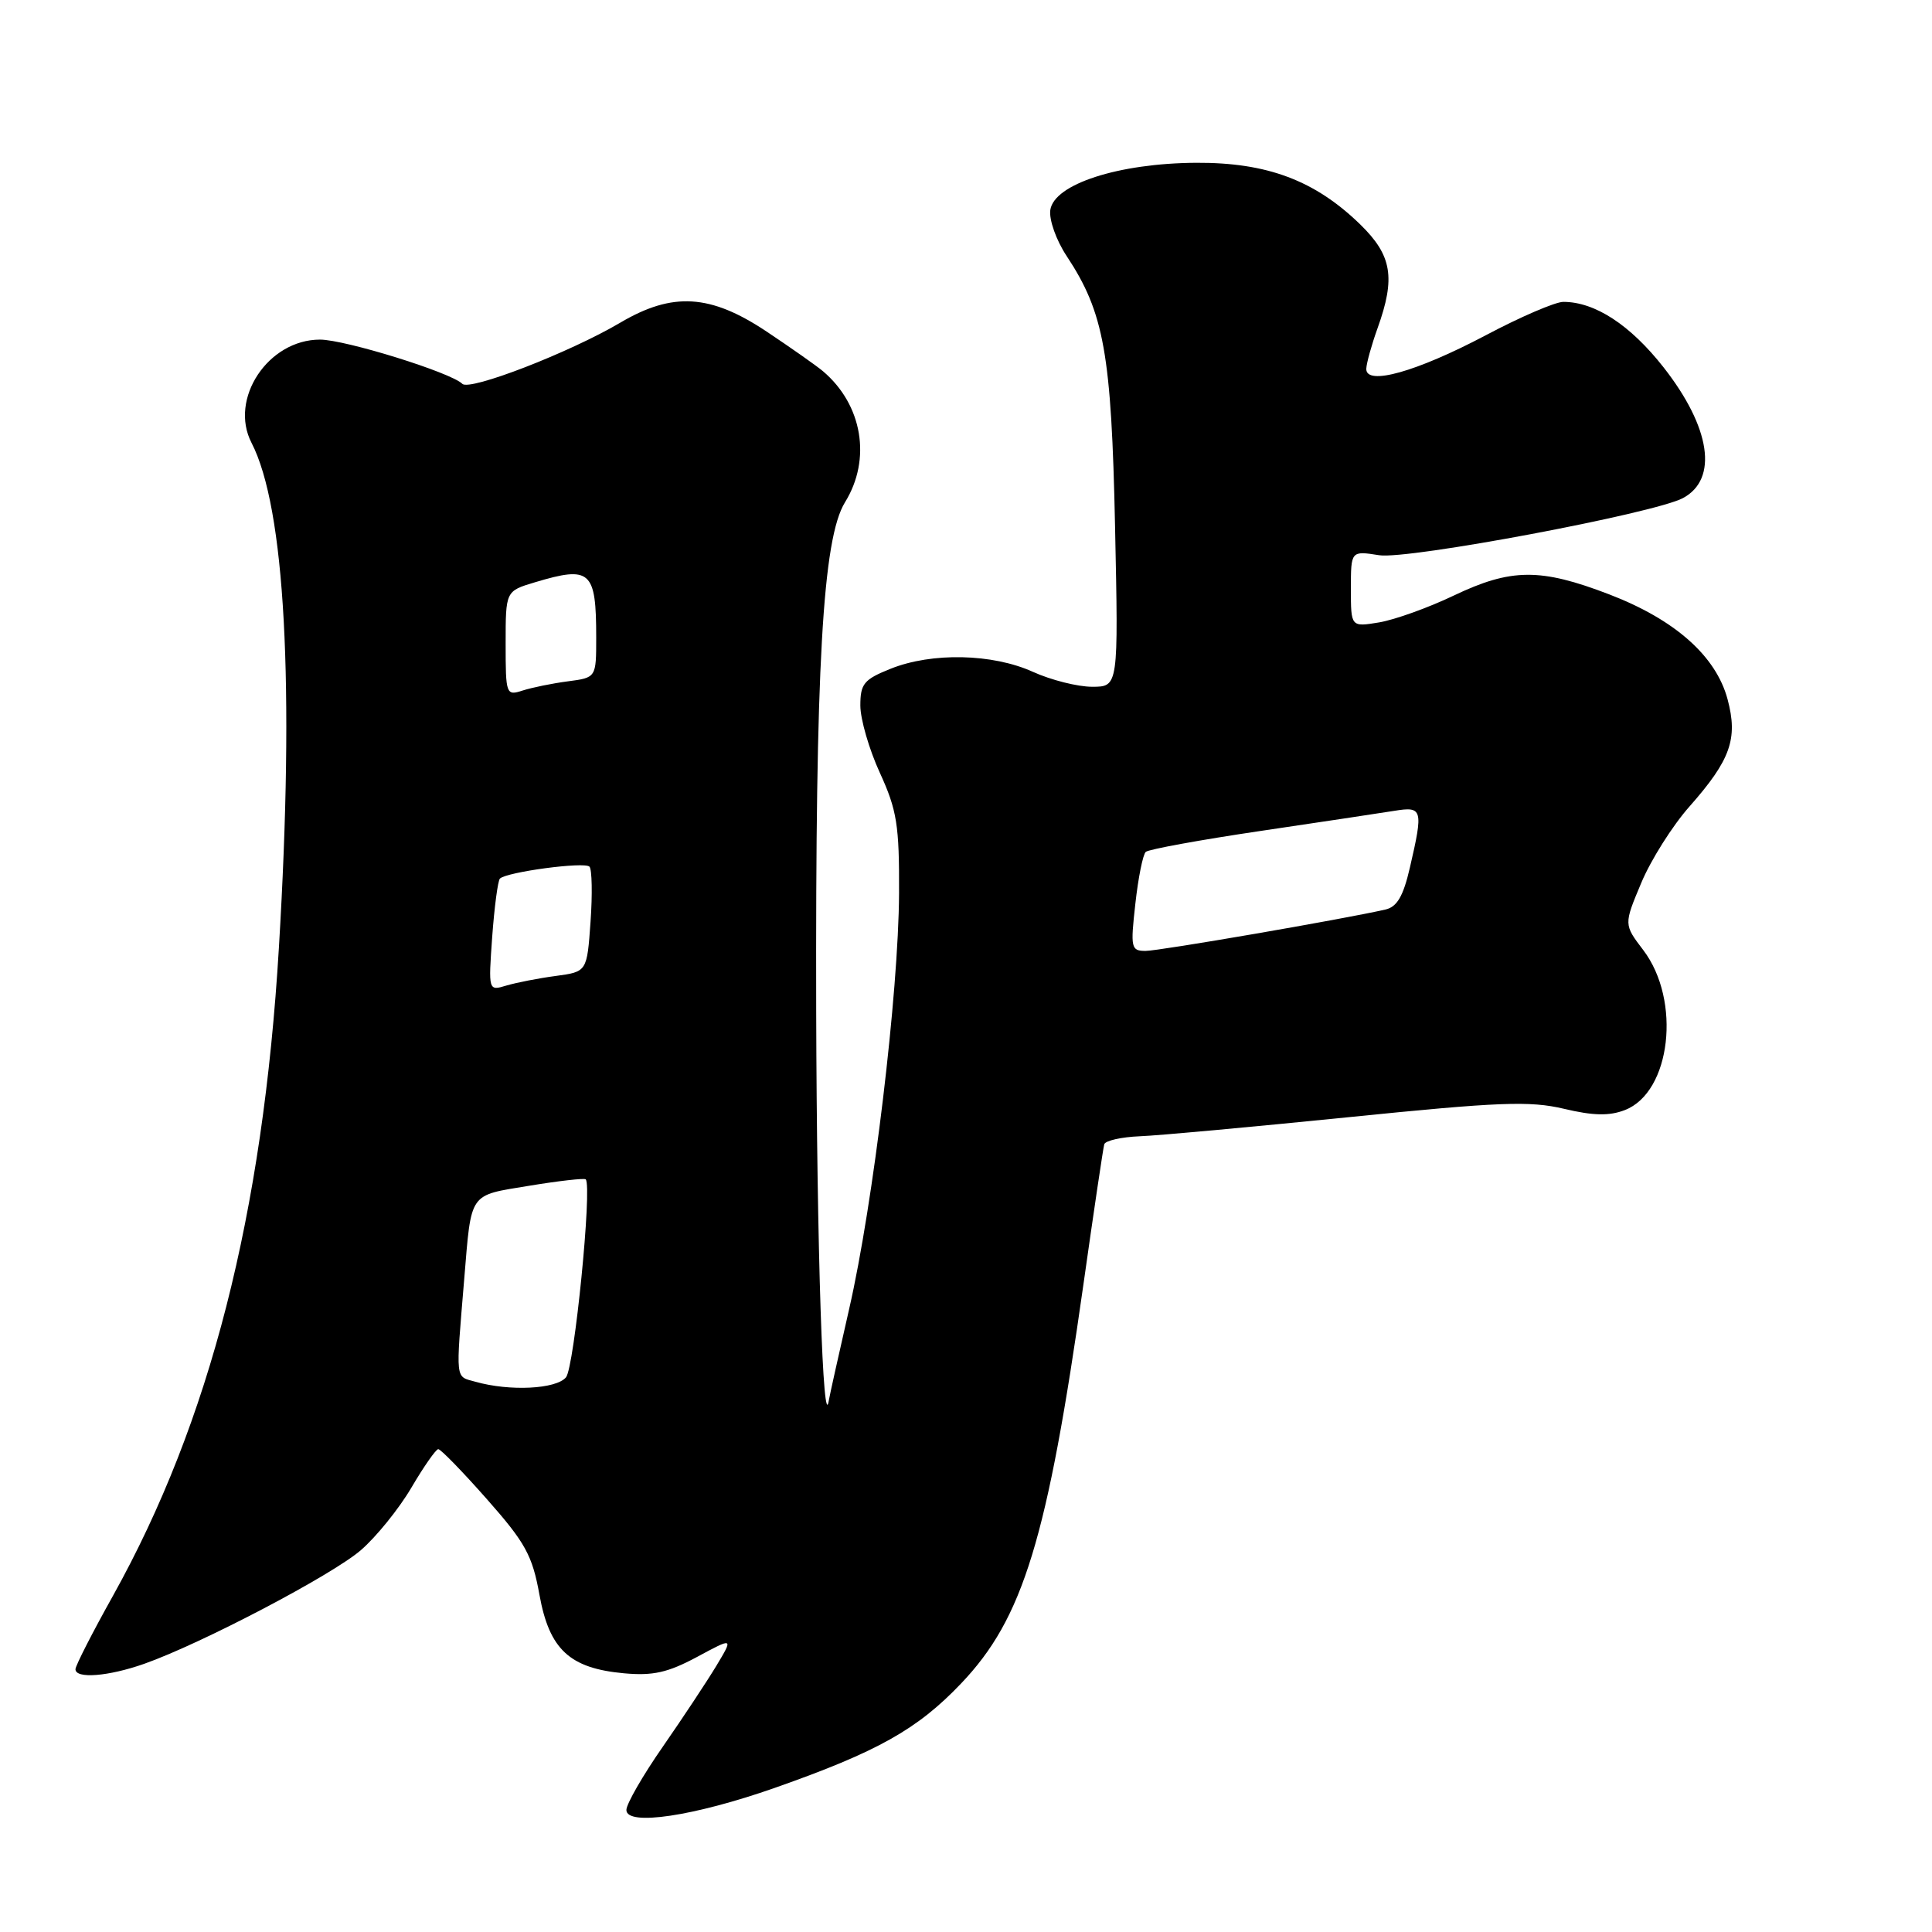 <?xml version="1.0" encoding="UTF-8" standalone="no"?>
<!DOCTYPE svg PUBLIC "-//W3C//DTD SVG 1.1//EN" "http://www.w3.org/Graphics/SVG/1.1/DTD/svg11.dtd" >
<svg xmlns="http://www.w3.org/2000/svg" xmlns:xlink="http://www.w3.org/1999/xlink" version="1.1" viewBox="0 0 256 256">
 <g >
 <path fill="currentColor"
d=" M 102.67 236.90 C 116.26 232.12 121.55 229.16 127.34 223.08 C 135.57 214.46 138.77 203.99 143.57 170.12 C 144.94 160.43 146.18 152.10 146.32 151.62 C 146.47 151.14 148.59 150.66 151.04 150.56 C 153.49 150.47 165.95 149.32 178.73 148.03 C 198.65 146.01 202.70 145.85 207.23 146.92 C 211.10 147.84 213.24 147.89 215.30 147.09 C 221.41 144.74 222.81 132.56 217.74 125.89 C 215.16 122.50 215.16 122.50 217.47 117.00 C 218.73 113.97 221.61 109.41 223.87 106.86 C 229.32 100.69 230.31 97.88 228.91 92.65 C 227.37 86.91 221.92 82.09 213.21 78.75 C 204.11 75.26 200.23 75.29 192.62 78.92 C 189.26 80.53 184.81 82.12 182.75 82.47 C 179.00 83.09 179.00 83.09 179.00 78.03 C 179.00 72.98 179.00 72.98 182.75 73.57 C 186.57 74.17 219.20 68.03 223.00 66.00 C 227.70 63.48 226.68 56.64 220.42 48.66 C 216.01 43.05 211.34 40.00 207.15 40.00 C 206.09 40.00 201.46 41.99 196.86 44.43 C 187.70 49.27 180.97 51.16 181.04 48.86 C 181.07 48.11 181.74 45.70 182.53 43.50 C 184.94 36.80 184.45 33.85 180.25 29.75 C 174.25 23.91 167.91 21.52 158.50 21.57 C 148.21 21.63 139.66 24.40 139.17 27.83 C 138.99 29.12 139.96 31.85 141.34 33.93 C 146.30 41.44 147.27 46.85 147.75 69.75 C 148.20 91.00 148.20 91.00 144.71 91.00 C 142.79 91.00 139.26 90.11 136.86 89.02 C 131.52 86.60 123.48 86.42 118.02 88.61 C 114.47 90.03 114.00 90.60 114.00 93.49 C 114.00 95.29 115.16 99.30 116.59 102.41 C 118.85 107.35 119.17 109.34 119.13 118.36 C 119.06 131.61 115.73 159.42 112.51 173.48 C 111.13 179.52 109.93 184.92 109.84 185.48 C 109.06 190.57 108.23 165.44 108.15 134.00 C 108.04 88.29 109.00 71.36 111.97 66.55 C 115.50 60.84 114.28 53.62 109.05 49.19 C 108.20 48.47 104.84 46.11 101.59 43.94 C 94.14 38.97 89.13 38.66 82.20 42.75 C 75.51 46.70 62.24 51.84 61.26 50.86 C 59.76 49.36 45.73 45.00 42.40 45.00 C 35.53 45.00 30.32 52.85 33.33 58.68 C 37.77 67.28 39.05 90.70 36.96 125.50 C 34.85 160.89 27.80 188.41 14.98 211.43 C 12.24 216.33 10.00 220.72 10.00 221.18 C 10.00 222.48 14.36 222.14 19.12 220.46 C 26.68 217.79 43.96 208.73 47.81 205.41 C 49.84 203.66 52.85 199.94 54.50 197.14 C 56.15 194.33 57.76 192.03 58.07 192.02 C 58.39 192.01 61.29 194.99 64.52 198.65 C 69.62 204.42 70.54 206.10 71.48 211.32 C 72.79 218.57 75.48 221.06 82.68 221.72 C 86.52 222.07 88.48 221.63 92.35 219.56 C 97.19 216.95 97.19 216.95 94.92 220.73 C 93.67 222.80 90.48 227.62 87.83 231.44 C 85.17 235.26 83.00 239.04 83.00 239.83 C 83.00 242.00 91.96 240.66 102.67 236.90 Z  M 63.00 183.09 C 60.28 182.33 60.38 183.19 61.51 169.50 C 62.48 157.83 62.05 158.45 70.12 157.12 C 74.05 156.47 77.42 156.09 77.61 156.27 C 78.49 157.16 76.10 181.17 75.00 182.50 C 73.69 184.07 67.55 184.38 63.00 183.09 Z  M 65.22 124.12 C 65.51 120.16 65.97 116.70 66.24 116.42 C 67.13 115.54 77.48 114.15 78.11 114.84 C 78.44 115.20 78.51 118.48 78.25 122.13 C 77.78 128.76 77.78 128.76 73.64 129.32 C 71.36 129.62 68.42 130.20 67.10 130.59 C 64.71 131.31 64.71 131.31 65.22 124.12 Z  M 150.44 119.75 C 150.82 116.31 151.44 113.22 151.82 112.88 C 152.19 112.54 159.03 111.29 167.00 110.11 C 174.97 108.93 182.96 107.73 184.75 107.44 C 188.50 106.83 188.61 107.22 186.82 114.95 C 185.94 118.76 185.12 120.17 183.57 120.52 C 177.90 121.81 153.60 126.00 151.80 126.00 C 149.87 126.00 149.78 125.62 150.44 119.75 Z  M 67.00 85.27 C 67.00 78.32 67.00 78.32 70.87 77.16 C 78.26 74.94 79.00 75.61 79.00 84.48 C 79.00 89.79 79.00 89.79 75.25 90.28 C 73.19 90.55 70.49 91.10 69.25 91.50 C 67.06 92.21 67.00 92.04 67.00 85.27 Z "/>
</g>
</svg>